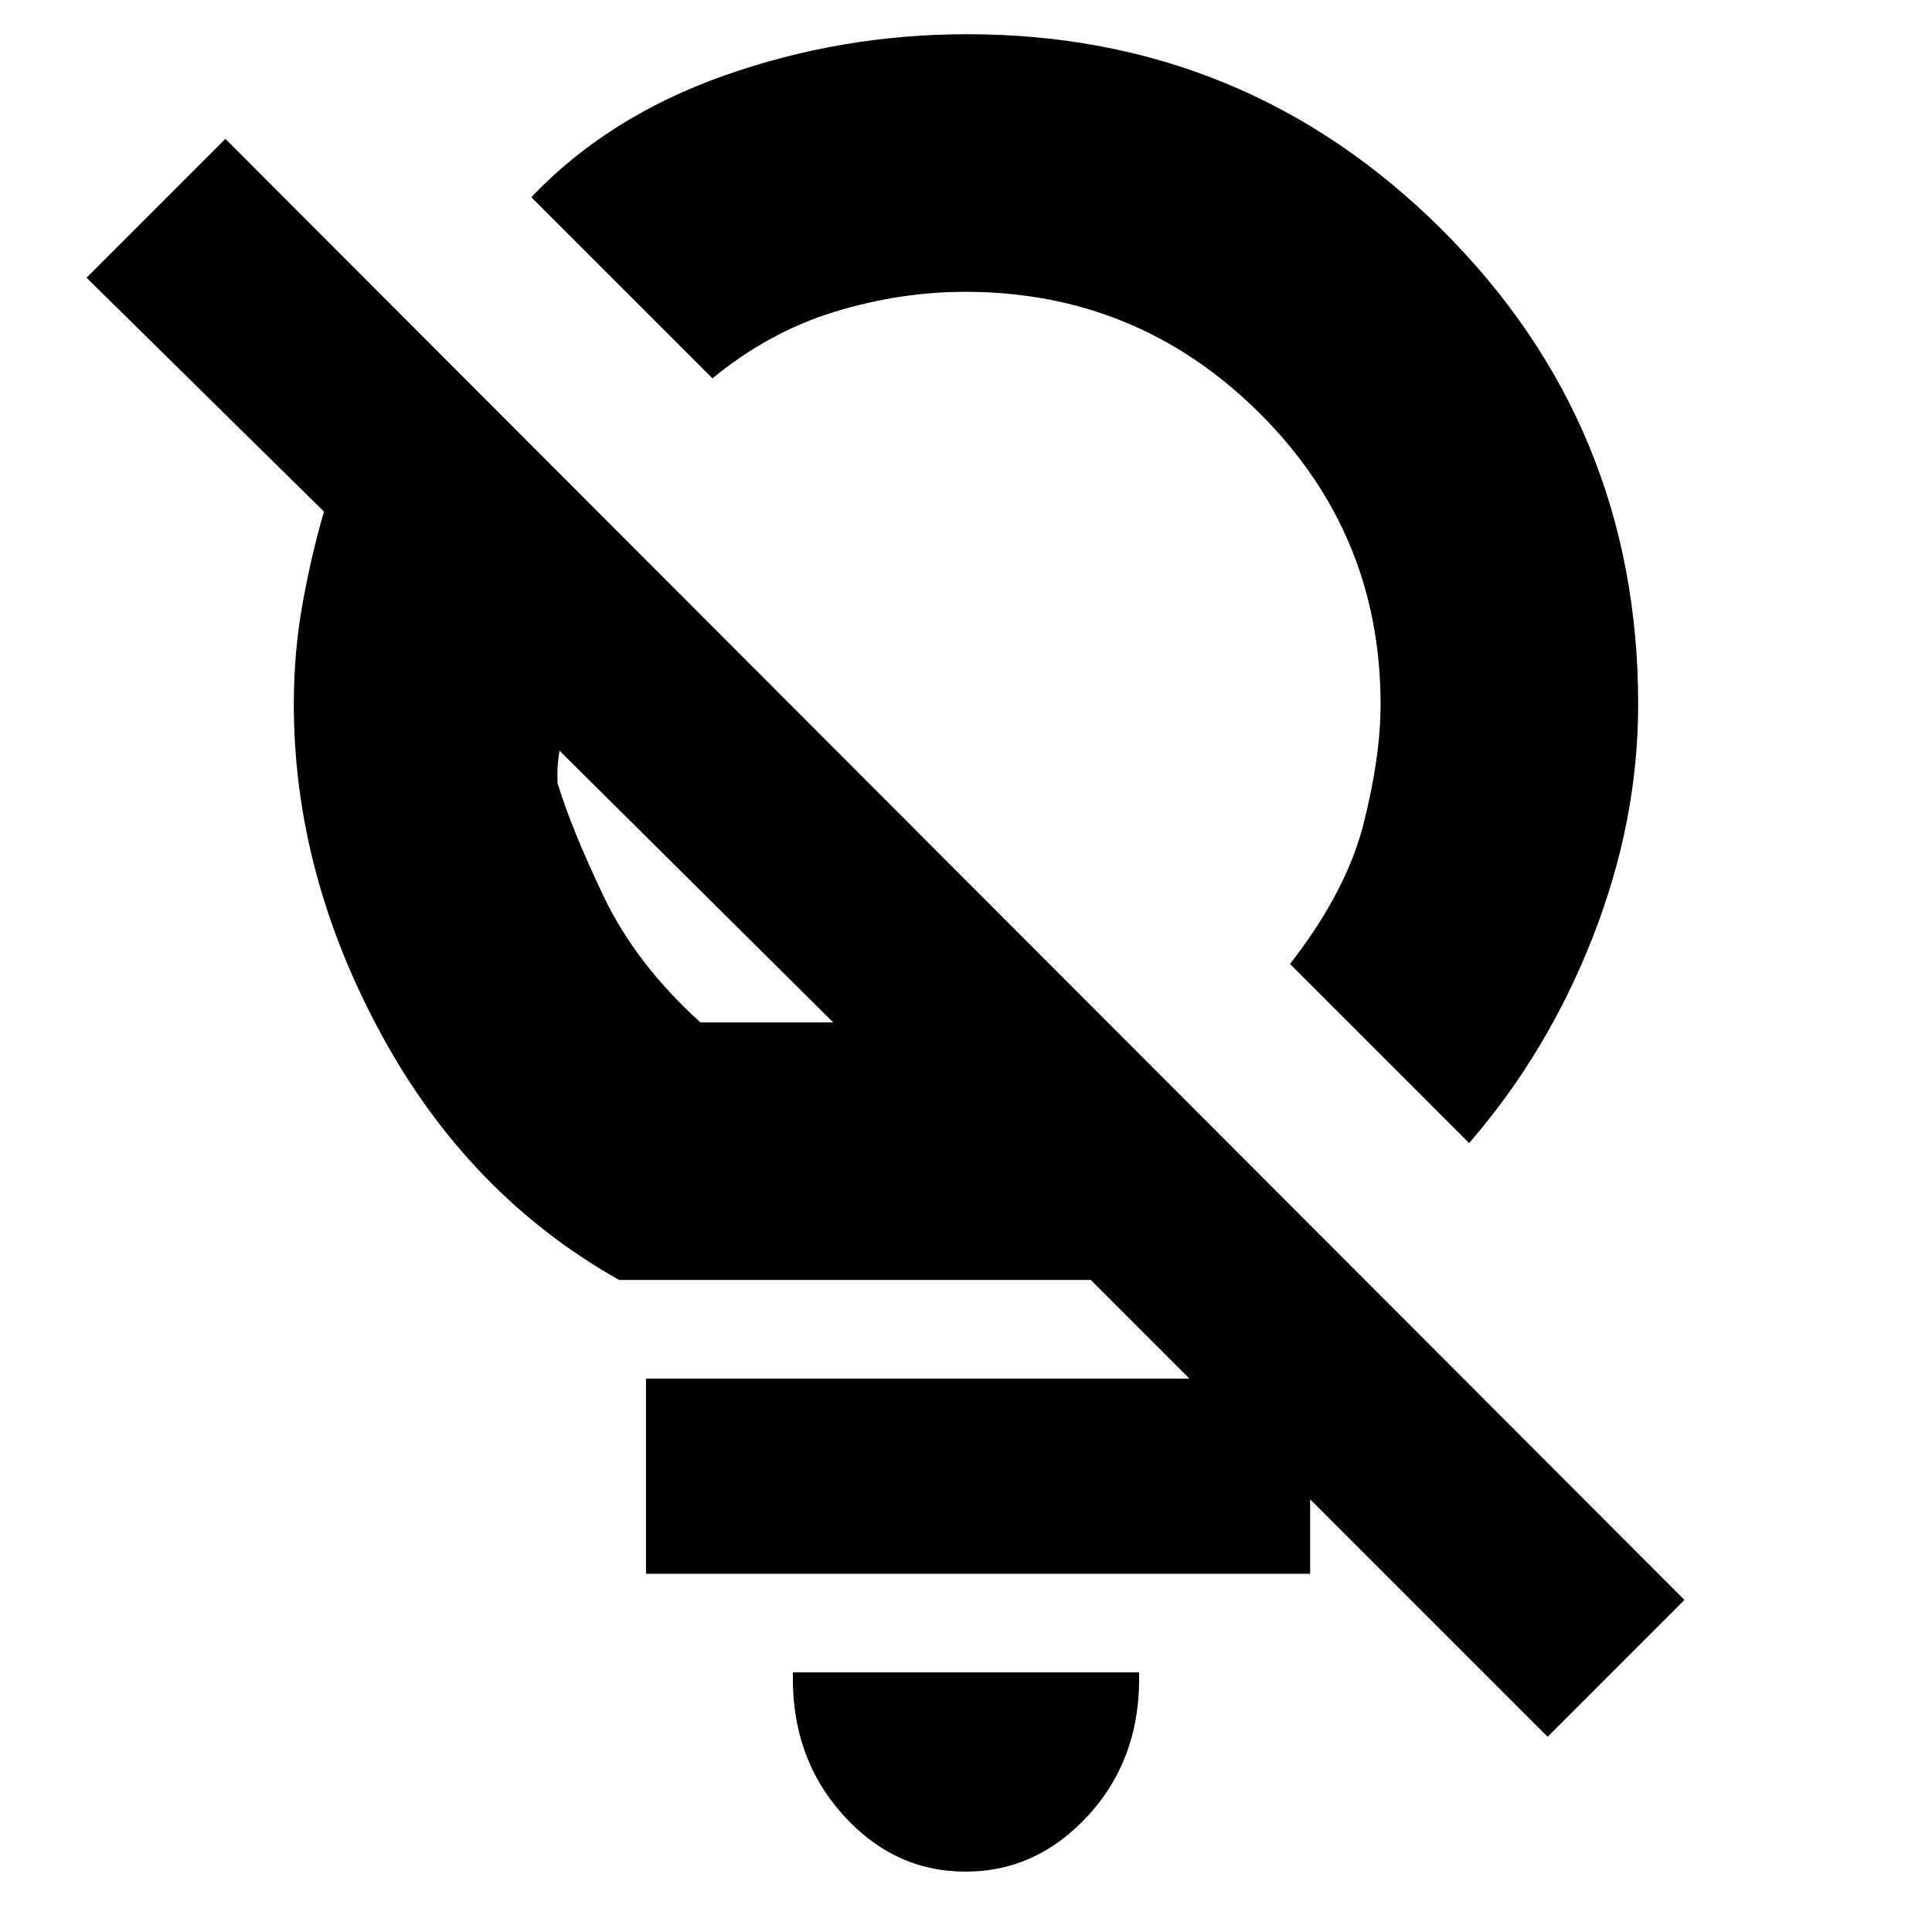 <svg xmlns="http://www.w3.org/2000/svg" height="20" viewBox="0 -960 960 960" width="20"><path d="M479.752-30Q444-30 418.5-58.65T394-129h172q1 42-24.748 70.5t-61.5 28.5Zm-.085-785Q447-815 414.5-805T354-772l-90-90q38-40 96-60.5T480.608-943q138.35 0 235.871 97.125Q814-748.75 814-610q0 58-22.5 115.5T730-392l-89-89q28-36 36.5-69.5T686-610q0-85.164-60.515-145.082Q564.97-815 479.667-815ZM837-165l-68 68-227-227H307.645Q233-366 189.5-445.966 146-525.931 146-610q0-26.345 4.5-50.922Q155-685.5 161-705.766L43-822l69-69 725 726ZM348-452h66L278-587q-1 7-1 10.25v5.75q7 23 23 56.5t48 62.5Zm2-64Zm144-126Zm157 367v97H321v-97h330Z"/></svg>